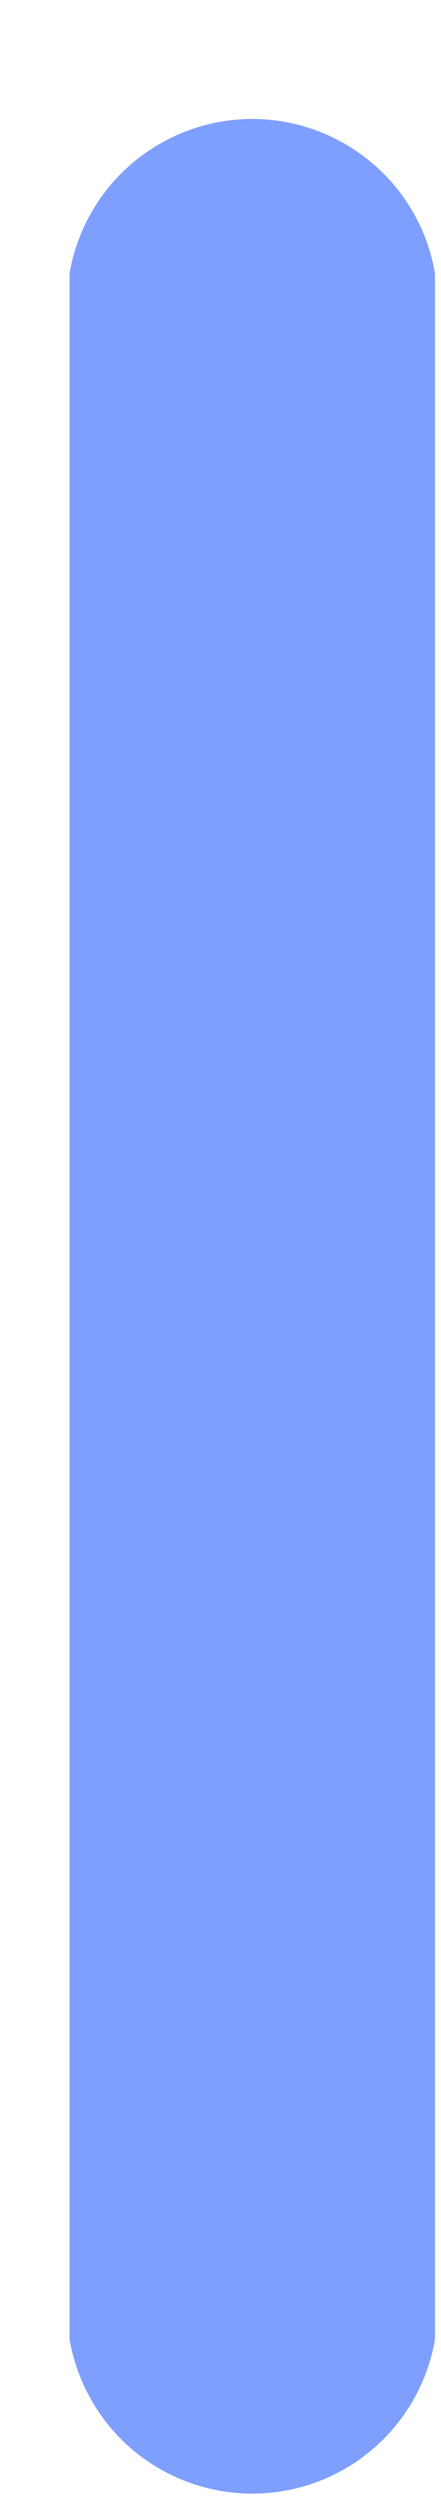 <?xml version="1.0" encoding="UTF-8" standalone="no"?><svg width='3' height='17' viewBox='0 0 3 17' fill='none' xmlns='http://www.w3.org/2000/svg'>
<path d='M2.959 15.908V1.858C2.909 1.565 2.757 1.298 2.529 1.107C2.302 0.915 2.014 0.809 1.716 0.809C1.419 0.809 1.131 0.915 0.903 1.107C0.676 1.298 0.524 1.565 0.473 1.858V15.908C0.524 16.201 0.676 16.468 0.903 16.66C1.131 16.852 1.419 16.957 1.716 16.957C2.014 16.957 2.302 16.852 2.529 16.66C2.757 16.468 2.909 16.201 2.959 15.908Z' fill='#0041FF' fill-opacity='0.5'/>
</svg>
